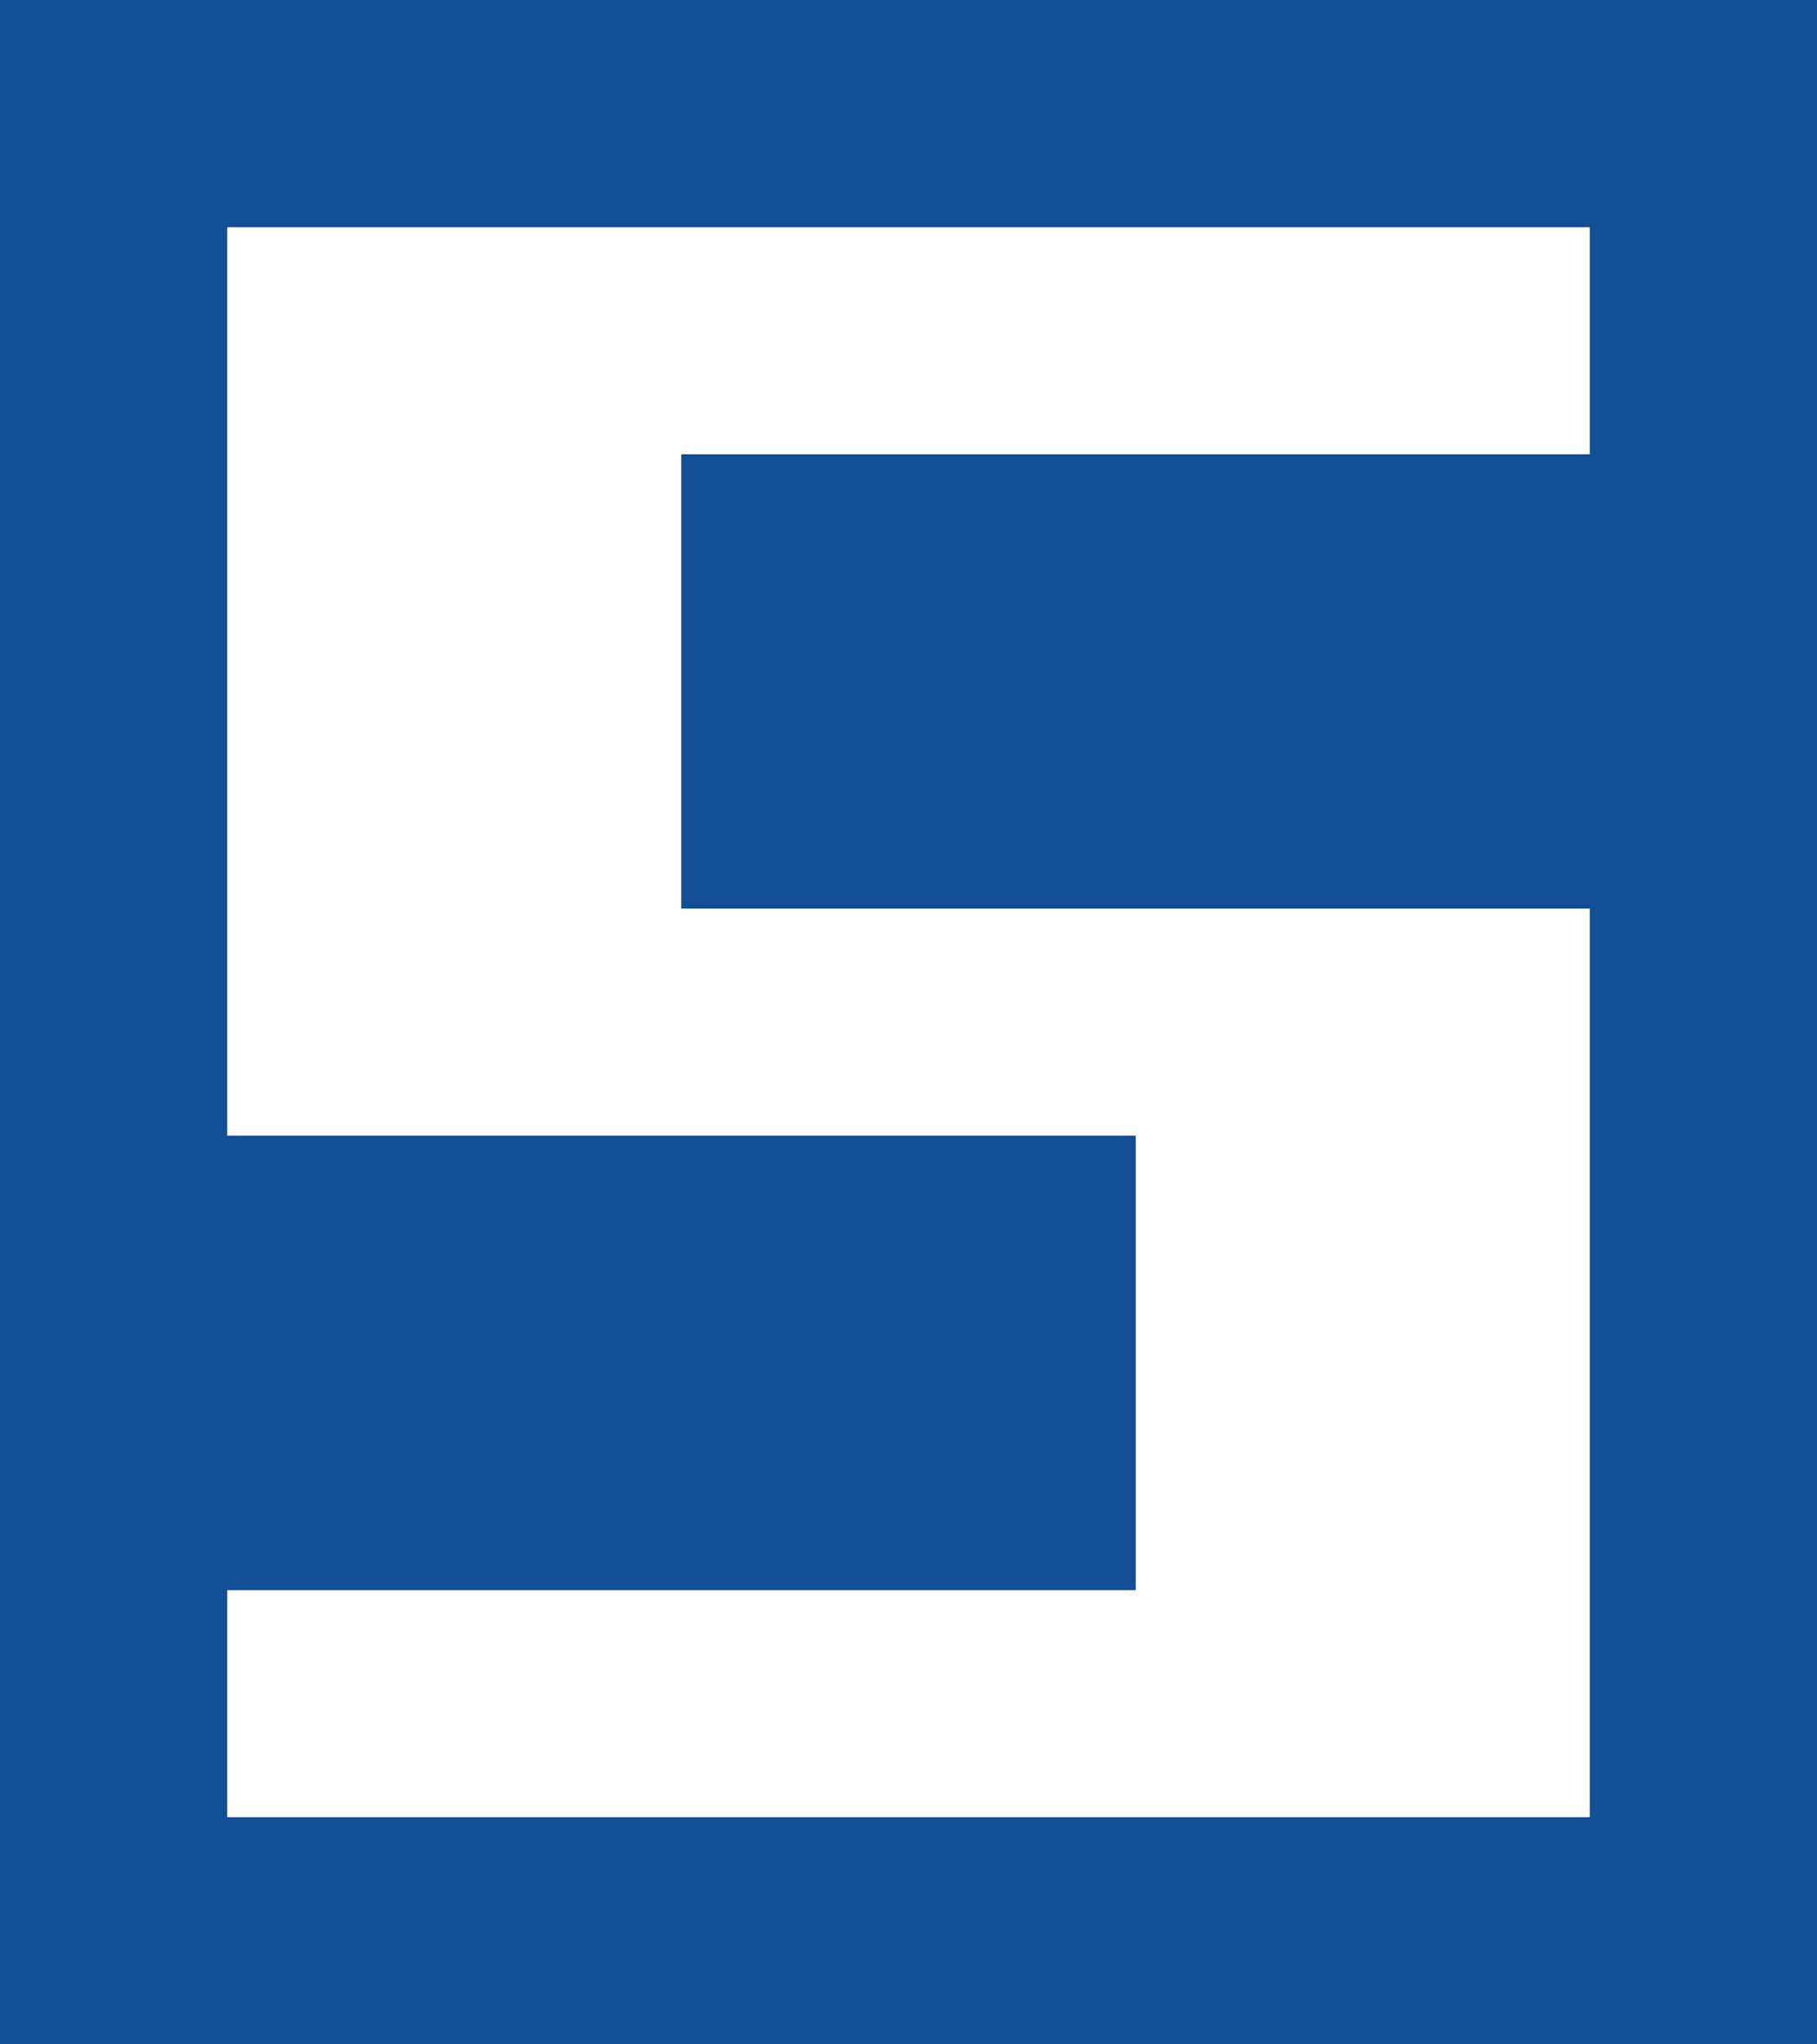 <?xml version="1.0" encoding="UTF-8" standalone="no"?>
<svg xmlns:xlink="http://www.w3.org/1999/xlink" height="9.0px" width="8.0px" xmlns="http://www.w3.org/2000/svg">
  <rect width="100%" height="100%" fill="#808080" stroke="none"/>
  <g transform="matrix(1.0, 0.0, 0.0, 1.0, -2.0, 10.0)">
    <path d="M9.0 -8.0 L5.0 -8.0 5.0 -6.0 9.0 -6.0 9.0 -2.0 3.0 -2.0 3.0 -3.0 7.0 -3.0 7.0 -5.0 3.0 -5.0 3.0 -9.0 9.0 -9.0 9.0 -8.0" fill="#ffffff" fill-rule="evenodd" stroke="none"/>
    <path d="M9.0 -8.0 L9.0 -9.0 3.0 -9.0 3.0 -5.0 7.0 -5.0 7.0 -3.0 3.0 -3.0 3.0 -2.0 9.0 -2.0 9.0 -6.0 5.0 -6.0 5.0 -8.0 9.0 -8.0 M2.0 -1.0 L2.0 -10.0 10.0 -10.0 10.0 -1.0 2.0 -1.0" fill="#124f95" fill-rule="evenodd" stroke="none"/>
  </g>
</svg>
